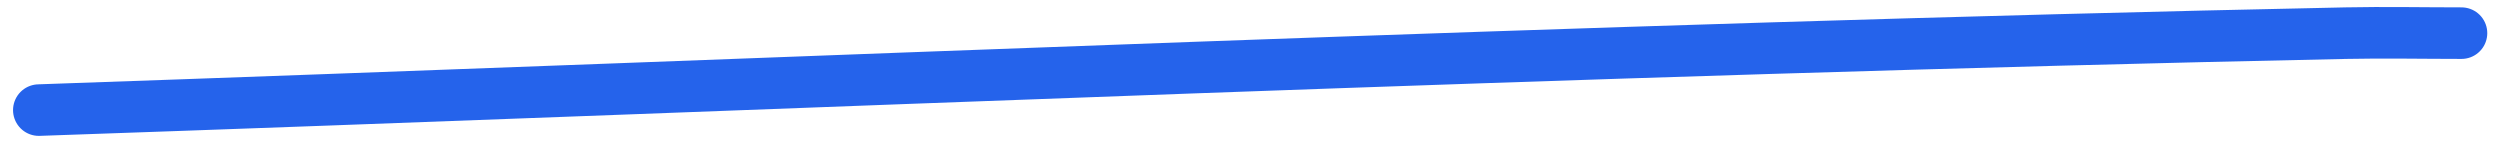 <svg width="97" height="6" viewBox="0 0 97 6" fill="none" xmlns="http://www.w3.org/2000/svg">
<path d="M1.506 4.272C31.336 3.241 61.179 1.909 91.021 1.286C92.515 1.255 94.012 1.286 95.506 1.286" stroke="#2563EB" stroke-width="2" stroke-linecap="round"/>
</svg>
